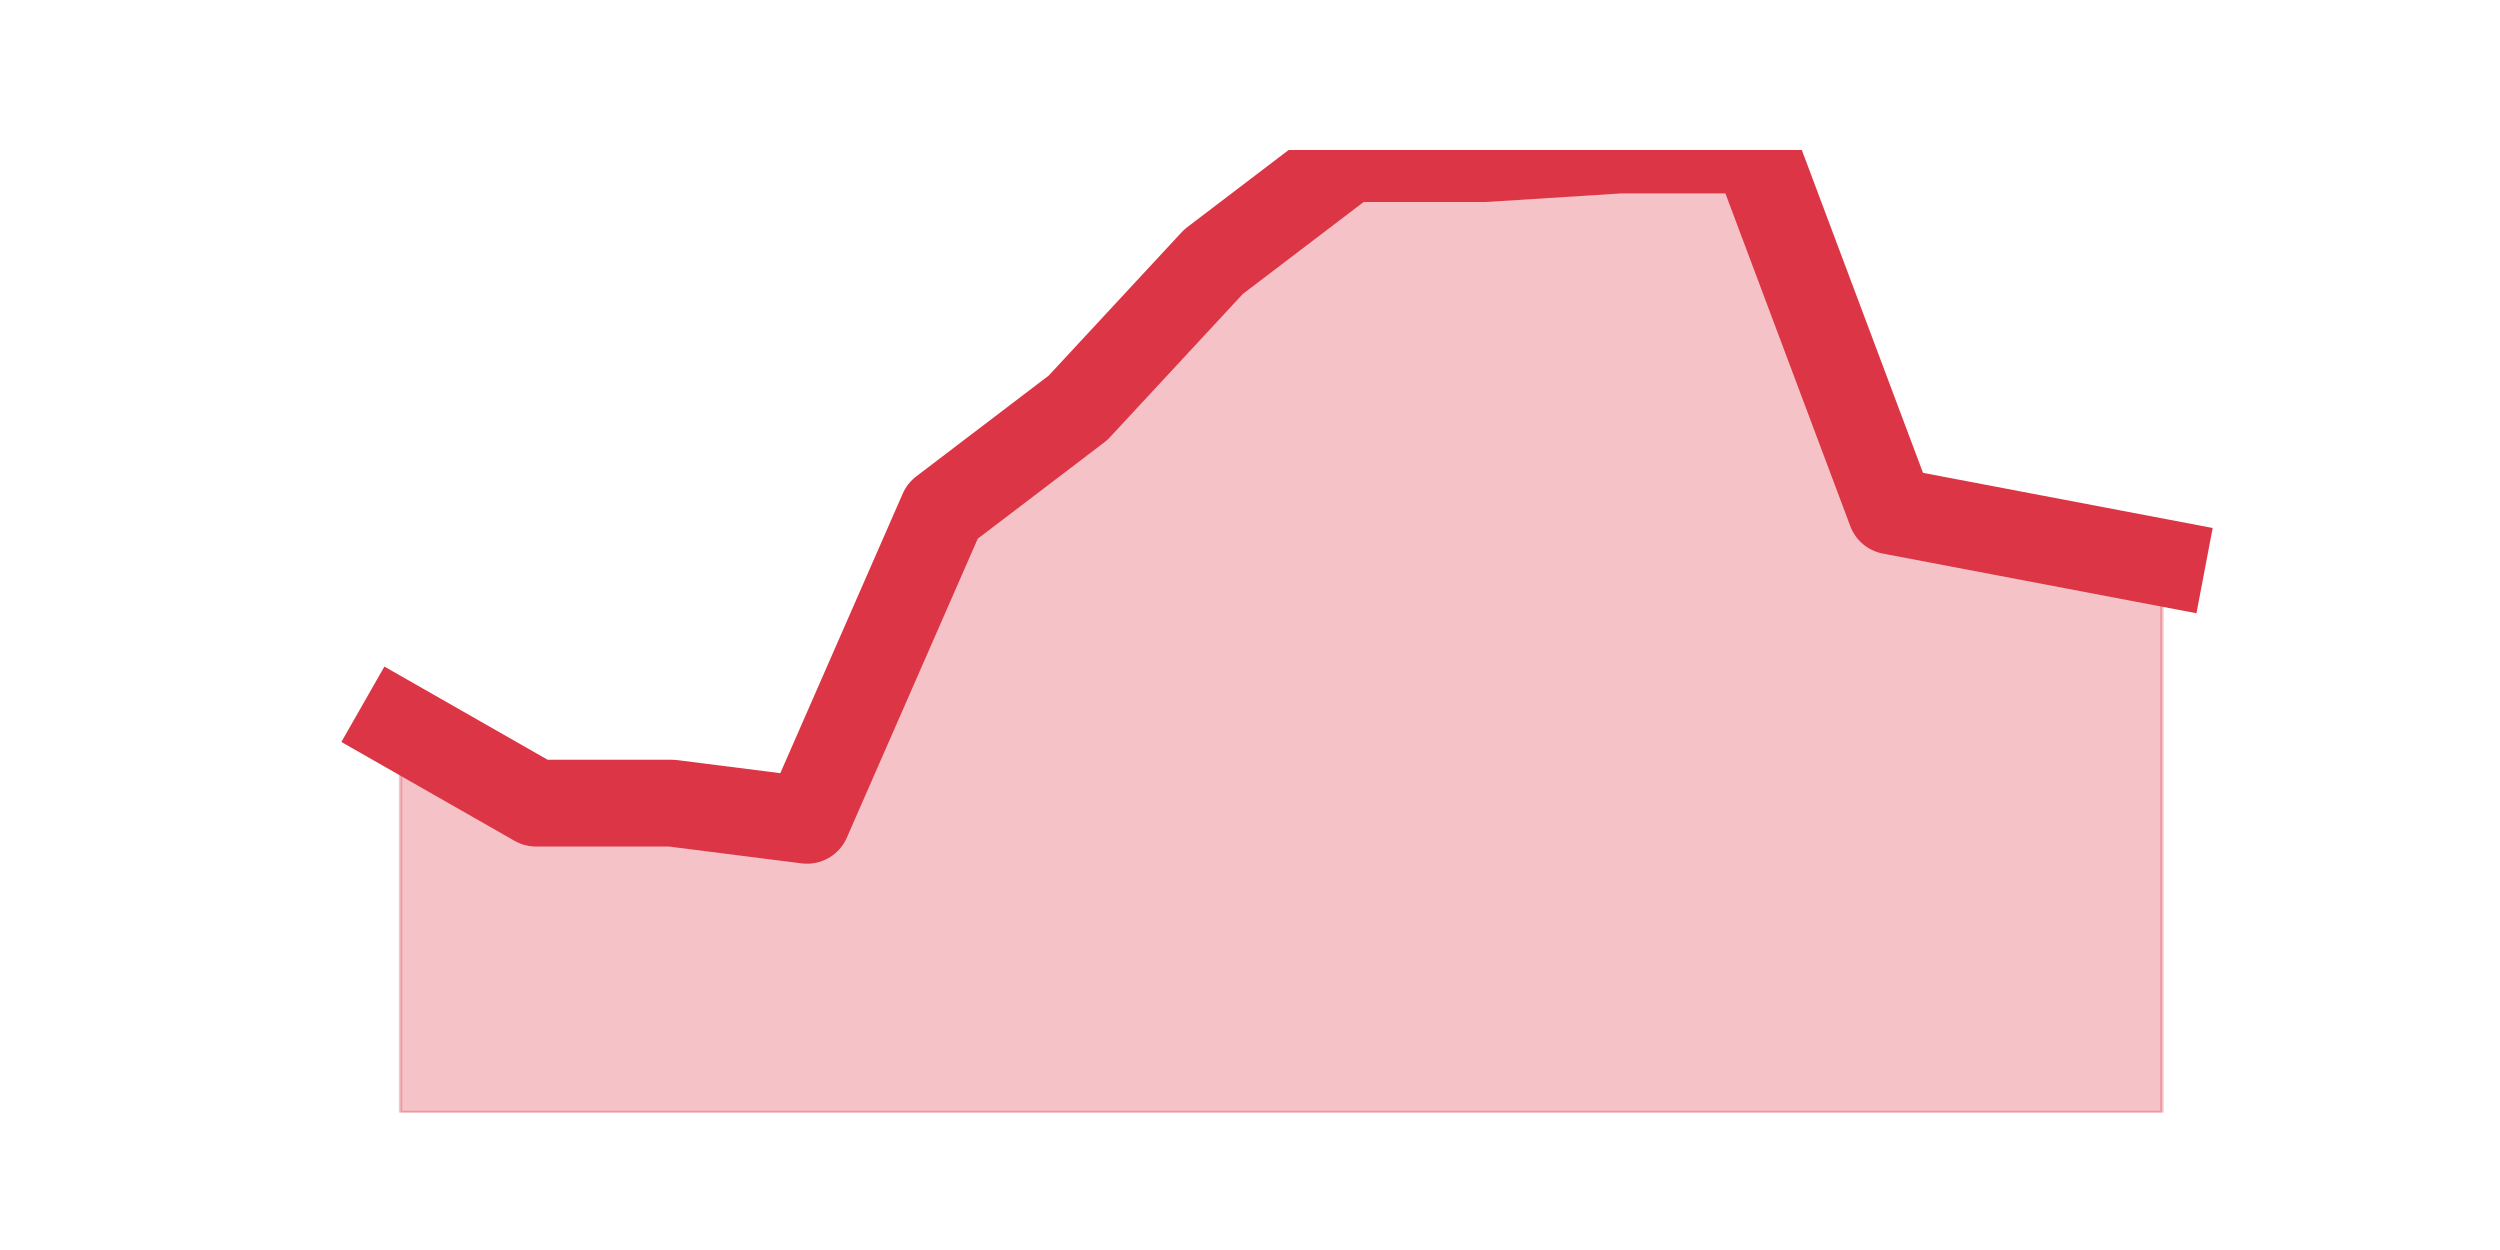 <?xml version="1.0" encoding="utf-8" standalone="no"?>
<!DOCTYPE svg PUBLIC "-//W3C//DTD SVG 1.1//EN"
  "http://www.w3.org/Graphics/SVG/1.1/DTD/svg11.dtd">
<svg height="360pt" version="1.1" viewBox="0 0 720 360" width="720pt" xmlns="http://www.w3.org/2000/svg" xmlns:xlink="http://www.w3.org/1999/xlink">
 <defs>
  <style type="text/css">*{stroke-linecap:butt;stroke-linejoin:round;}</style>
 </defs>
 <g id="figure_1">
  <g id="patch_1">
   <path d="M 0 360 
L 720 360 
L 720 0 
L 0 0 
z
" style="fill:none;"/>
  </g>
  <g id="axes_1">
   <g id="matplotlib.axis_1"/>
   <g id="matplotlib.axis_2"/>
   <g id="PolyCollection_1">
    <defs>
     <path d="M 115.364 -150.975 
L 115.364 -39.6 
L 154.385 -39.6 
L 193.406 -39.6 
L 232.427 -39.6 
L 271.448 -39.6 
L 310.469 -39.6 
L 349.49 -39.6 
L 388.51 -39.6 
L 427.531 -39.6 
L 466.552 -39.6 
L 505.573 -39.6 
L 544.594 -39.6 
L 583.615 -39.6 
L 622.636 -39.6 
L 622.636 -198 
L 622.636 -198 
L 583.615 -205.425 
L 544.594 -212.85 
L 505.573 -316.8 
L 466.552 -316.8 
L 427.531 -314.325 
L 388.51 -314.325 
L 349.49 -284.625 
L 310.469 -242.55 
L 271.448 -212.85 
L 232.427 -123.75 
L 193.406 -128.7 
L 154.385 -128.7 
L 115.364 -150.975 
z
" id="m492b0b89a7" style="stroke:#dc3545;stroke-opacity:0.3;"/>
    </defs>
    <g clip-path="url(#pcac0aa2cc2)">
     <use style="fill:#dc3545;fill-opacity:0.3;stroke:#dc3545;stroke-opacity:0.3;" x="0" xlink:href="#m492b0b89a7" y="360"/>
    </g>
   </g>
   <g id="line2d_1">
    <path clip-path="url(#pcac0aa2cc2)" d="M 115.364 209.025 
L 154.385 231.3 
L 193.406 231.3 
L 232.427 236.25 
L 271.448 147.15 
L 310.469 117.45 
L 349.49 75.375 
L 388.51 45.675 
L 427.531 45.675 
L 466.552 43.2 
L 505.573 43.2 
L 544.594 147.15 
L 583.615 154.575 
L 622.636 162 
" style="fill:none;stroke:#dc3545;stroke-linecap:square;stroke-width:25;"/>
   </g>
  </g>
 </g>
 <defs>
  <clipPath id="pcac0aa2cc2">
   <rect height="277.2" width="558" x="90" y="43.2"/>
  </clipPath>
 </defs>
</svg>
